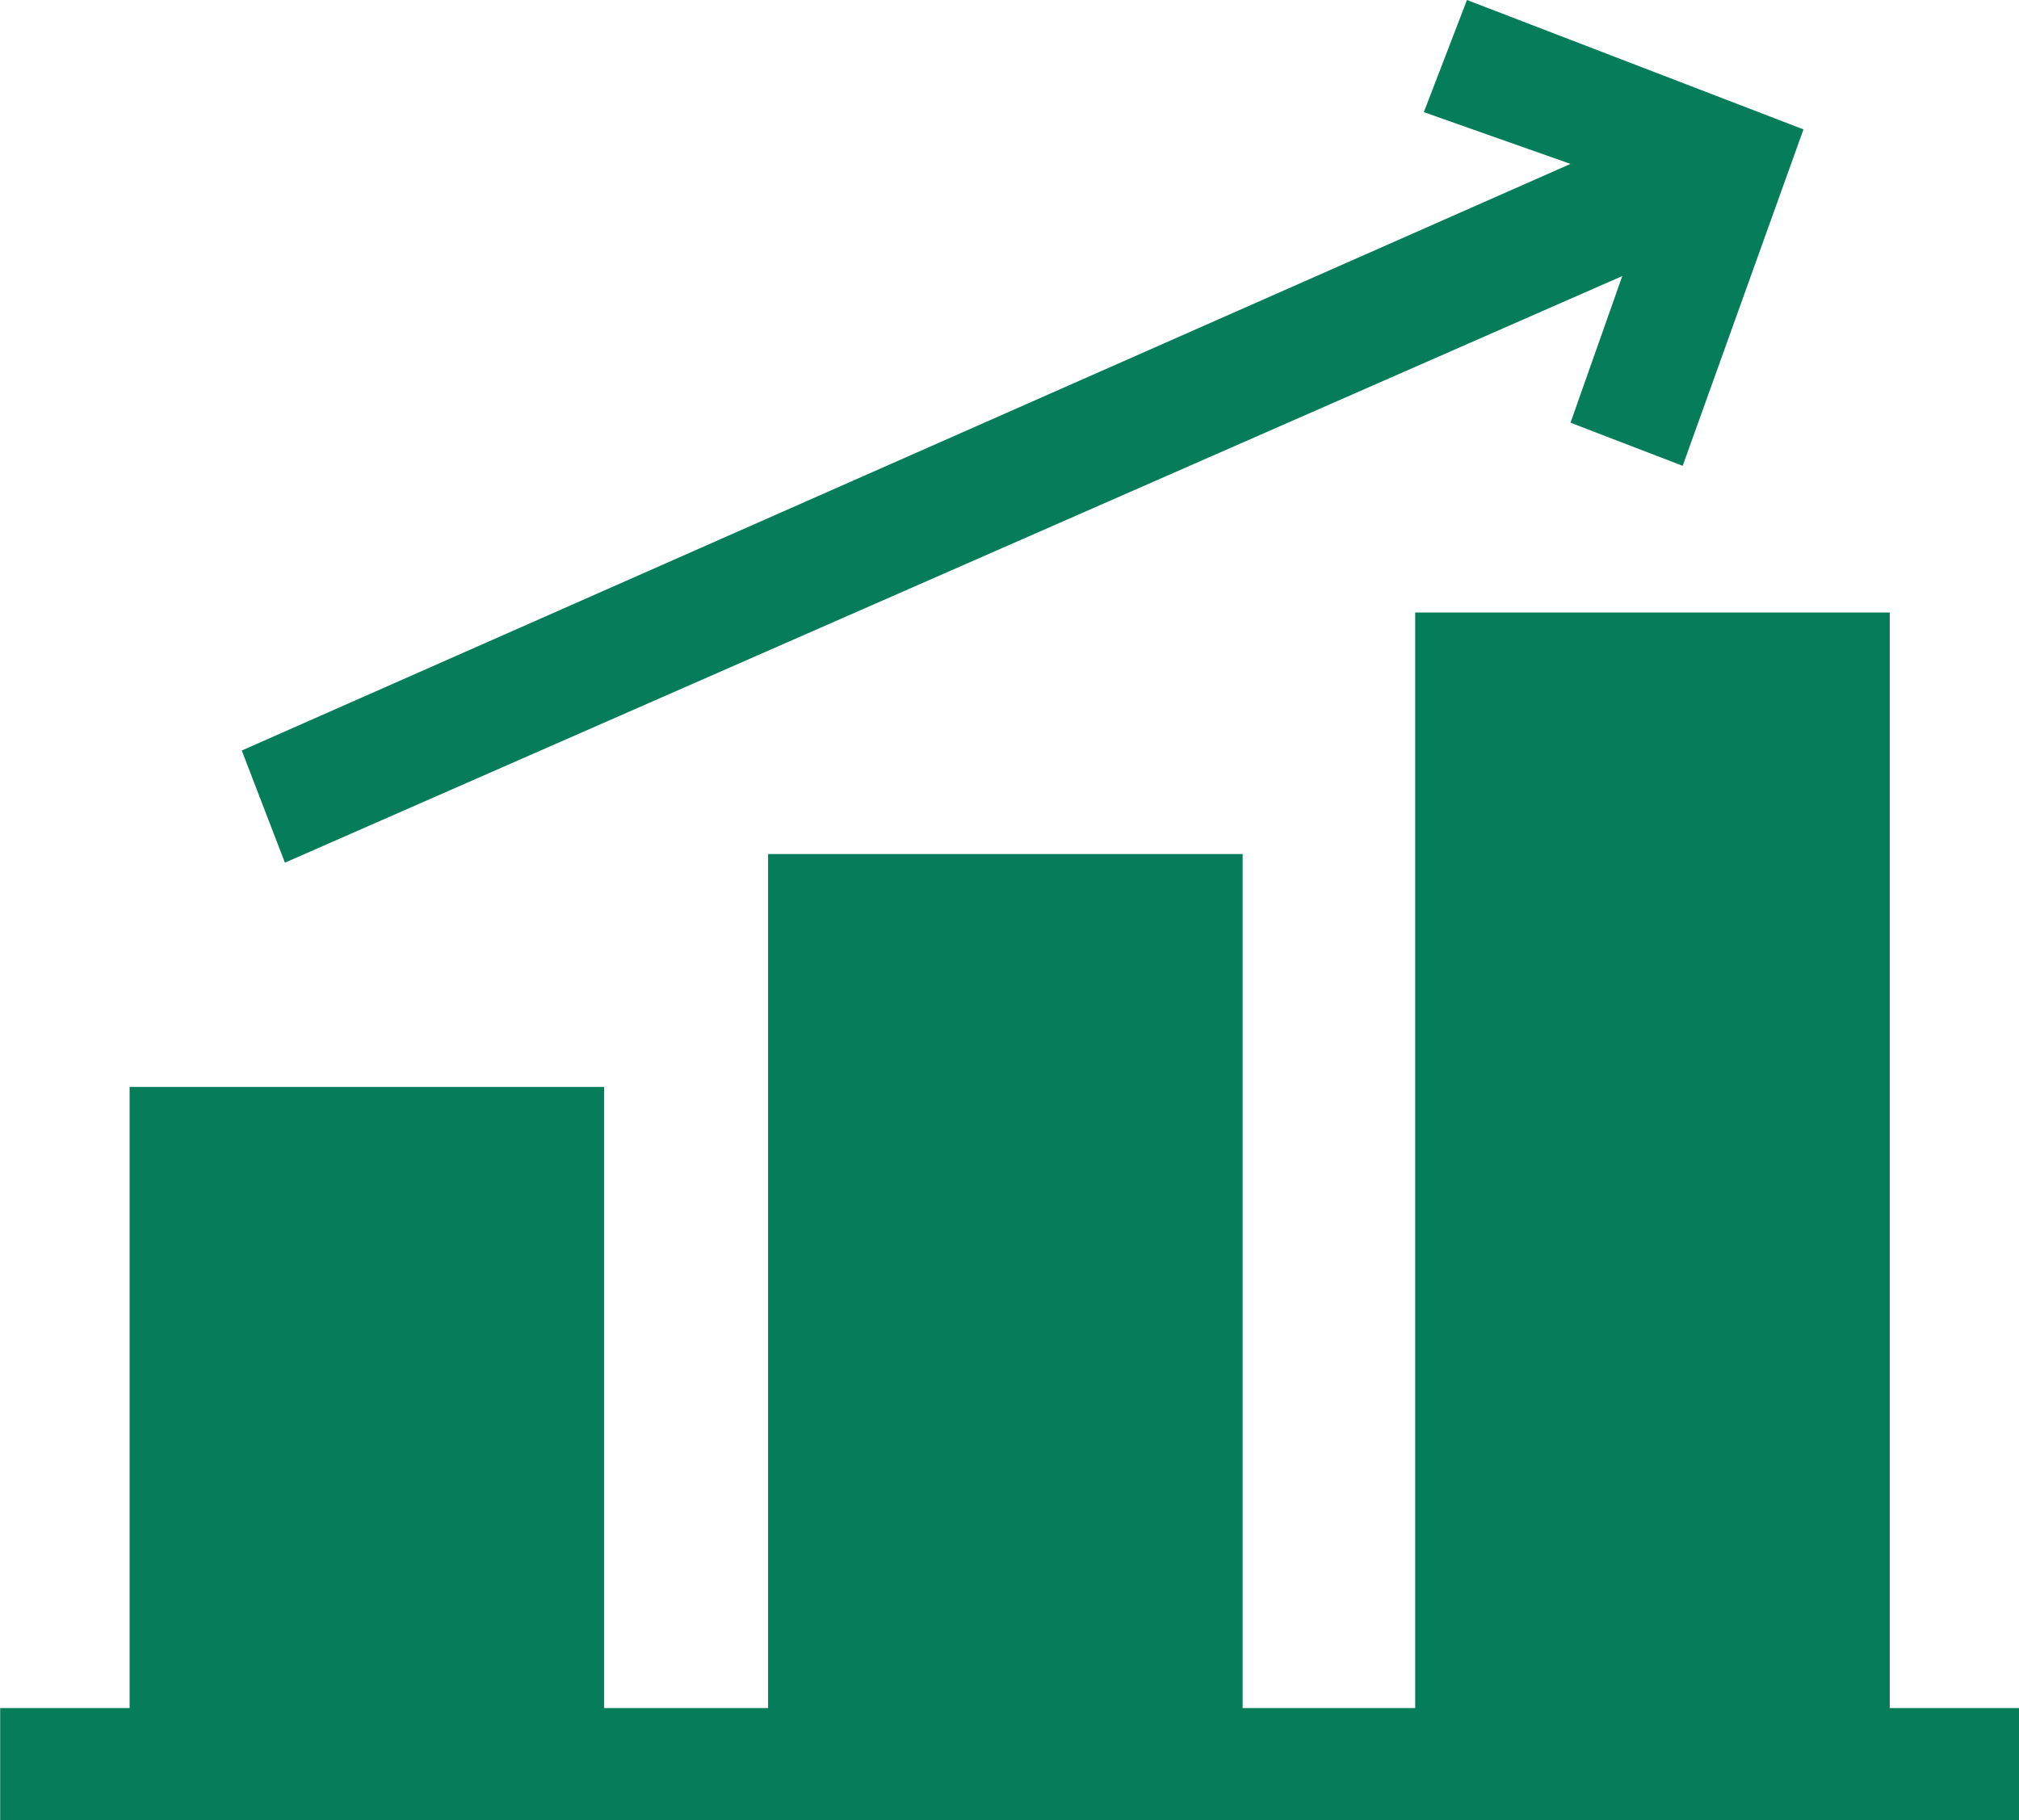 <?xml version="1.0" encoding="utf-8"?>
<!-- Generator: Adobe Illustrator 22.1.0, SVG Export Plug-In . SVG Version: 6.00 Build 0)  -->
<svg version="1.1" id="Layer_1" focusable="false" xmlns="http://www.w3.org/2000/svg" xmlns:xlink="http://www.w3.org/1999/xlink"
	 x="0px" y="0px" viewBox="0 0 23.4 21.1" style="enable-background:new 0 0 23.4 21.1;" xml:space="preserve">
<style type="text/css">
	.st0{fill:#057D5A;}
</style>
<g id="growth" transform="translate(0.002 -0.5)">
	<path id="Path_830" class="st0" d="M21.9,20.2V7.6h-5.5v12.7h-2v-9.9H8.9v9.9H7v-7.2H1.5v7.2H0v1.4h23.4v-1.4H21.9z"/>
	<path id="Path_831" class="st0" d="M3.3,10.5l15.5-6.8l-0.6,1.7l1.3,0.5l1.4-3.9L17,0.5l-0.5,1.3l1.7,0.6L2.8,9.2L3.3,10.5z"/>
</g>
</svg>
